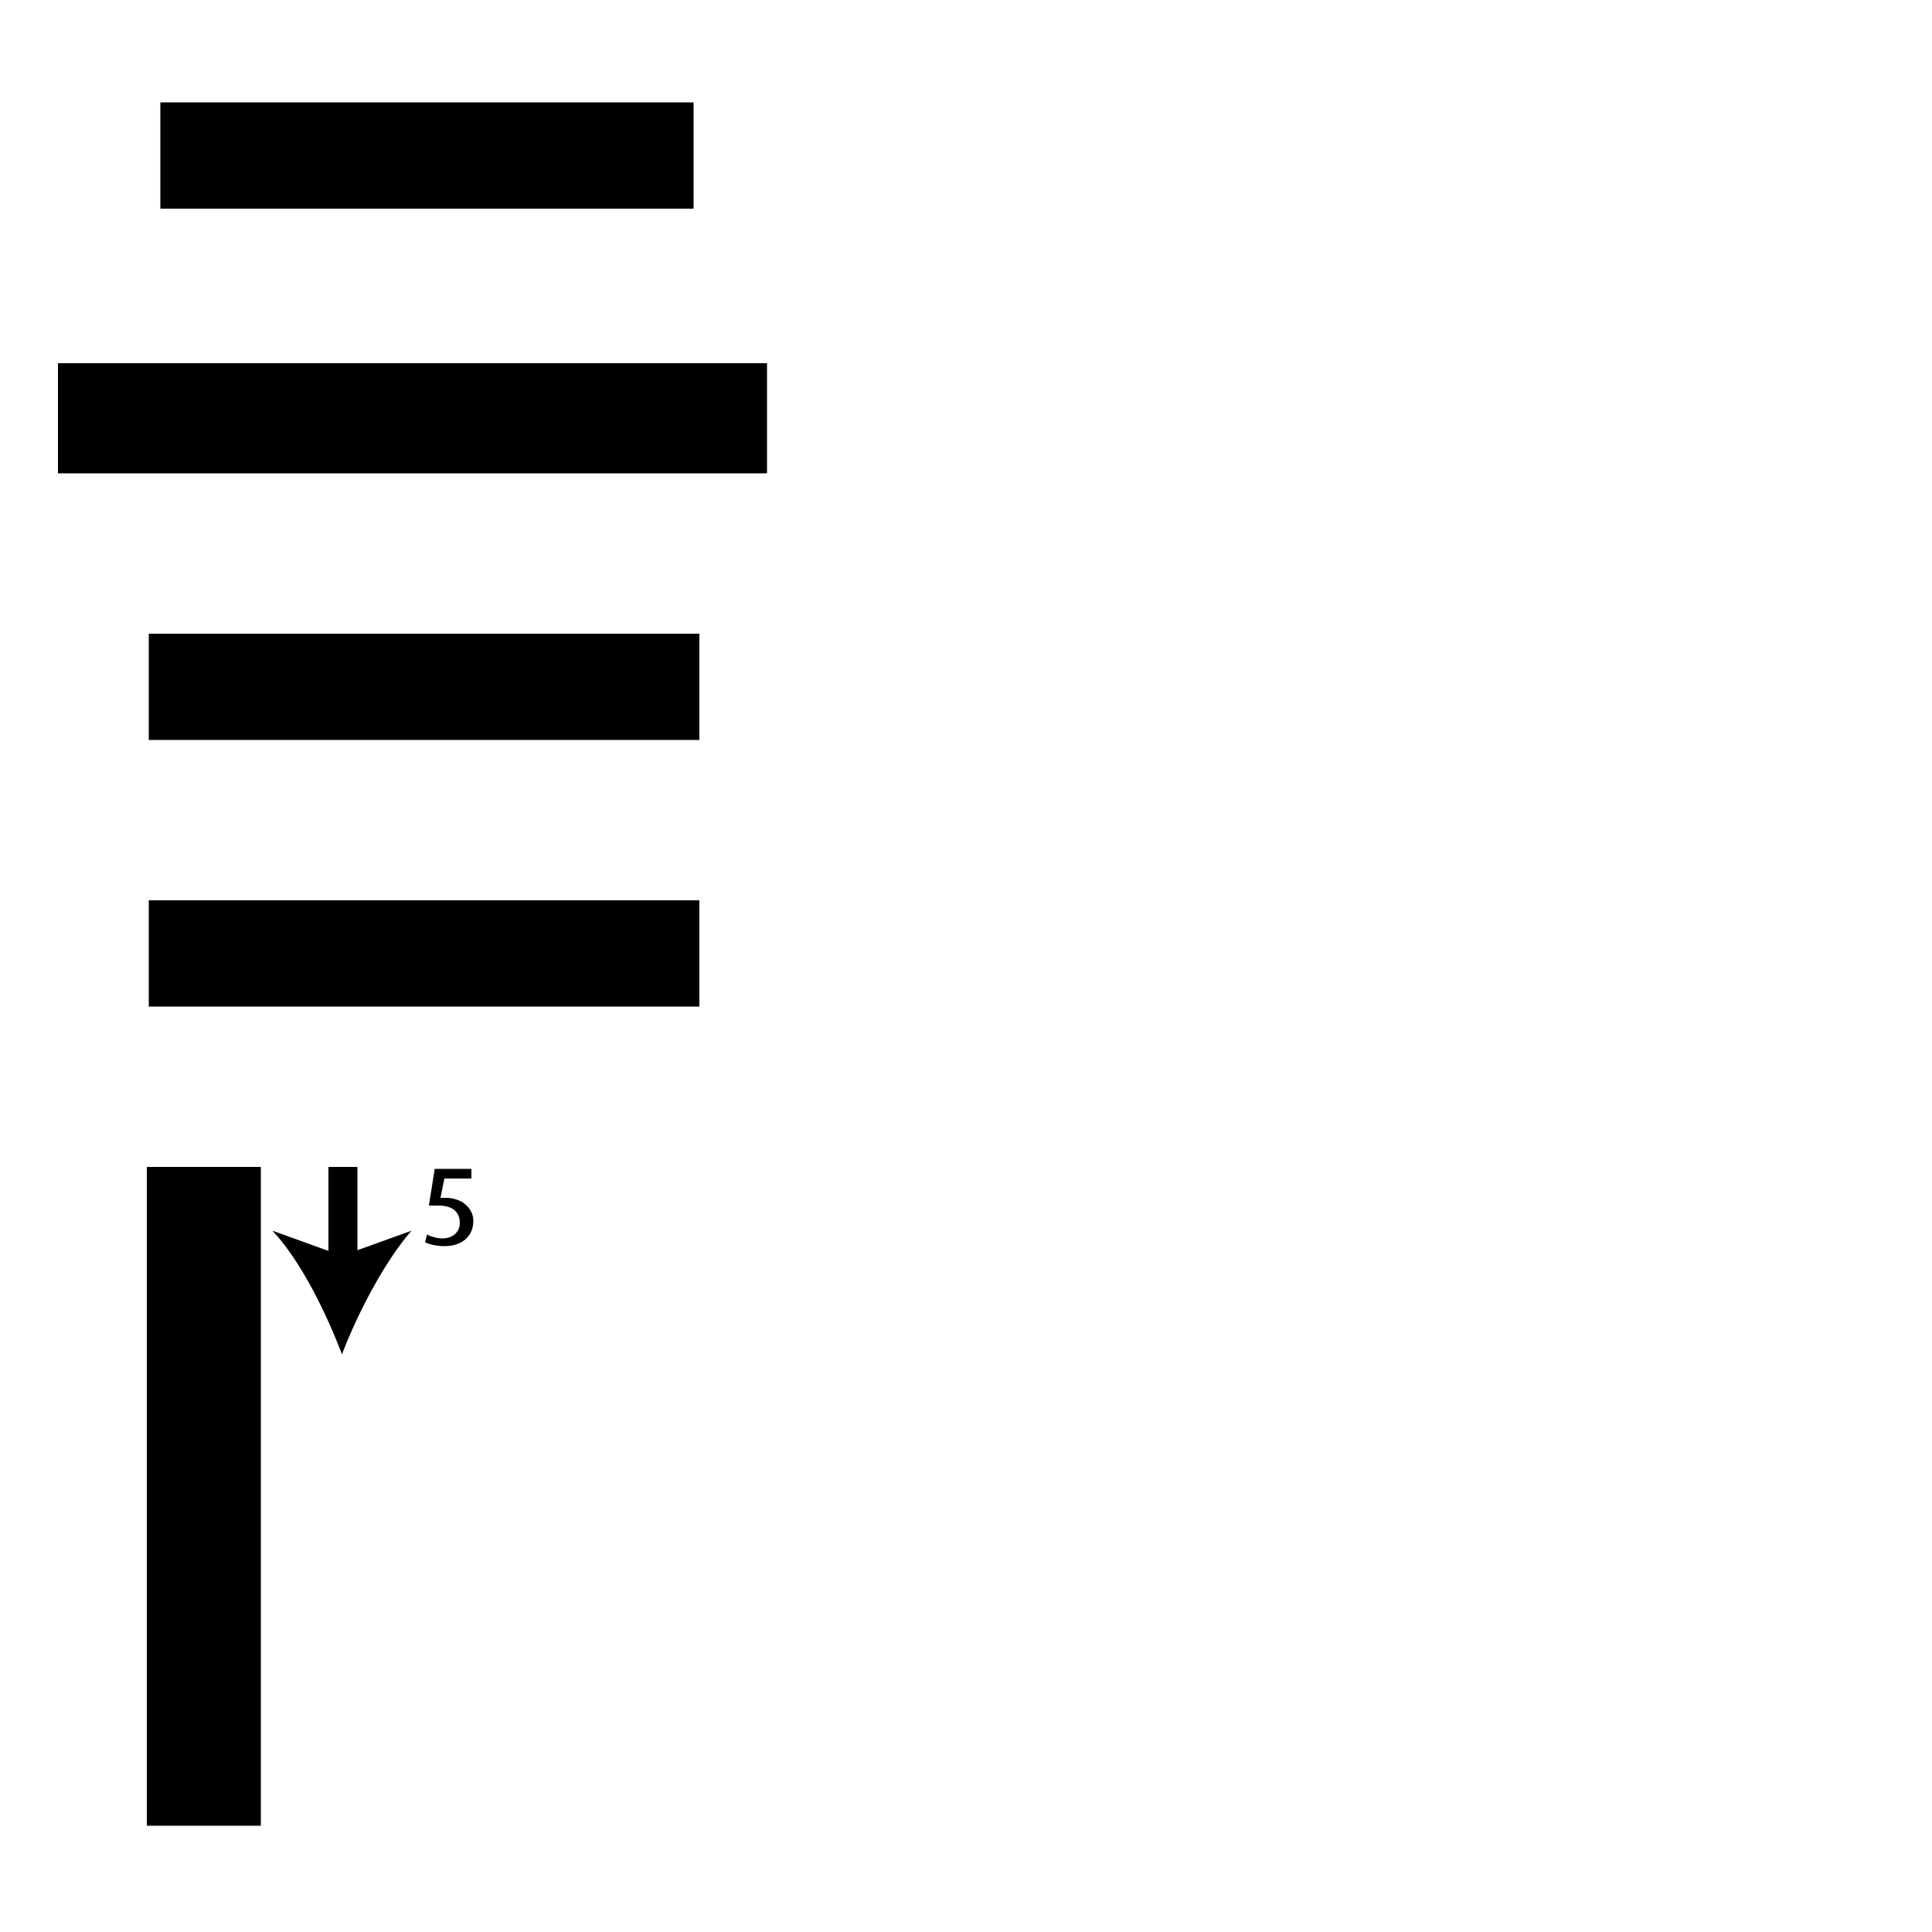 <?xml version="1.0" encoding="utf-8"?>
<!-- Generator: Adobe Illustrator 26.2.1, SVG Export Plug-In . SVG Version: 6.00 Build 0)  -->
<svg version="1.1" xmlns="http://www.w3.org/2000/svg" xmlns:xlink="http://www.w3.org/1999/xlink" x="0px" y="0px"
	 viewBox="0 0 100 100" style="enable-background:new 0 0 100 100;" xml:space="preserve" width = "100px" height = "100px">
<style type="text/css">
	.st0{display:none;}
	.st1{display:inline;}
</style> 

		<path d="M3,24.5v-5.7h36.7v5.7H3z M13.5,60.4v5.7v18v5.7v4.7H7.6V60.4 M36.2,32.8v5.5H7.7v-5.5H36.2z M7.7,52.1v-5.5h28.5v5.5H7.7
			z M35.9,5.3v5.5H8.3V5.3H35.9z"/>

		<path d="M17.7,60.4c0,0.9,0,9.7,0,9.7"/>

			<rect x="17" y="60.4" width="1.5" height="5.1"/>
		
				<path d="M17.7,70.1c-0.8-2.1-2.1-4.8-3.6-6.4l3.6,1.3l3.6-1.3C19.9,65.3,18.5,68,17.7,70.1z"/>

		<path d="M24.5,61h-1.5l-0.2,1c0.1,0,0.2,0,0.3,0c0.3,0,0.6,0.1,0.8,0.2c0.3,0.2,0.6,0.5,0.6,1c0,0.8-0.6,1.3-1.5,1.3
			c-0.4,0-0.8-0.1-1-0.2l0.1-0.4c0.2,0.1,0.5,0.2,0.8,0.2c0.5,0,0.9-0.3,0.9-0.8c0-0.5-0.3-0.9-1.1-0.9c-0.2,0-0.4,0-0.5,0l0.3-1.9
			h1.9V61z"/>

</svg>